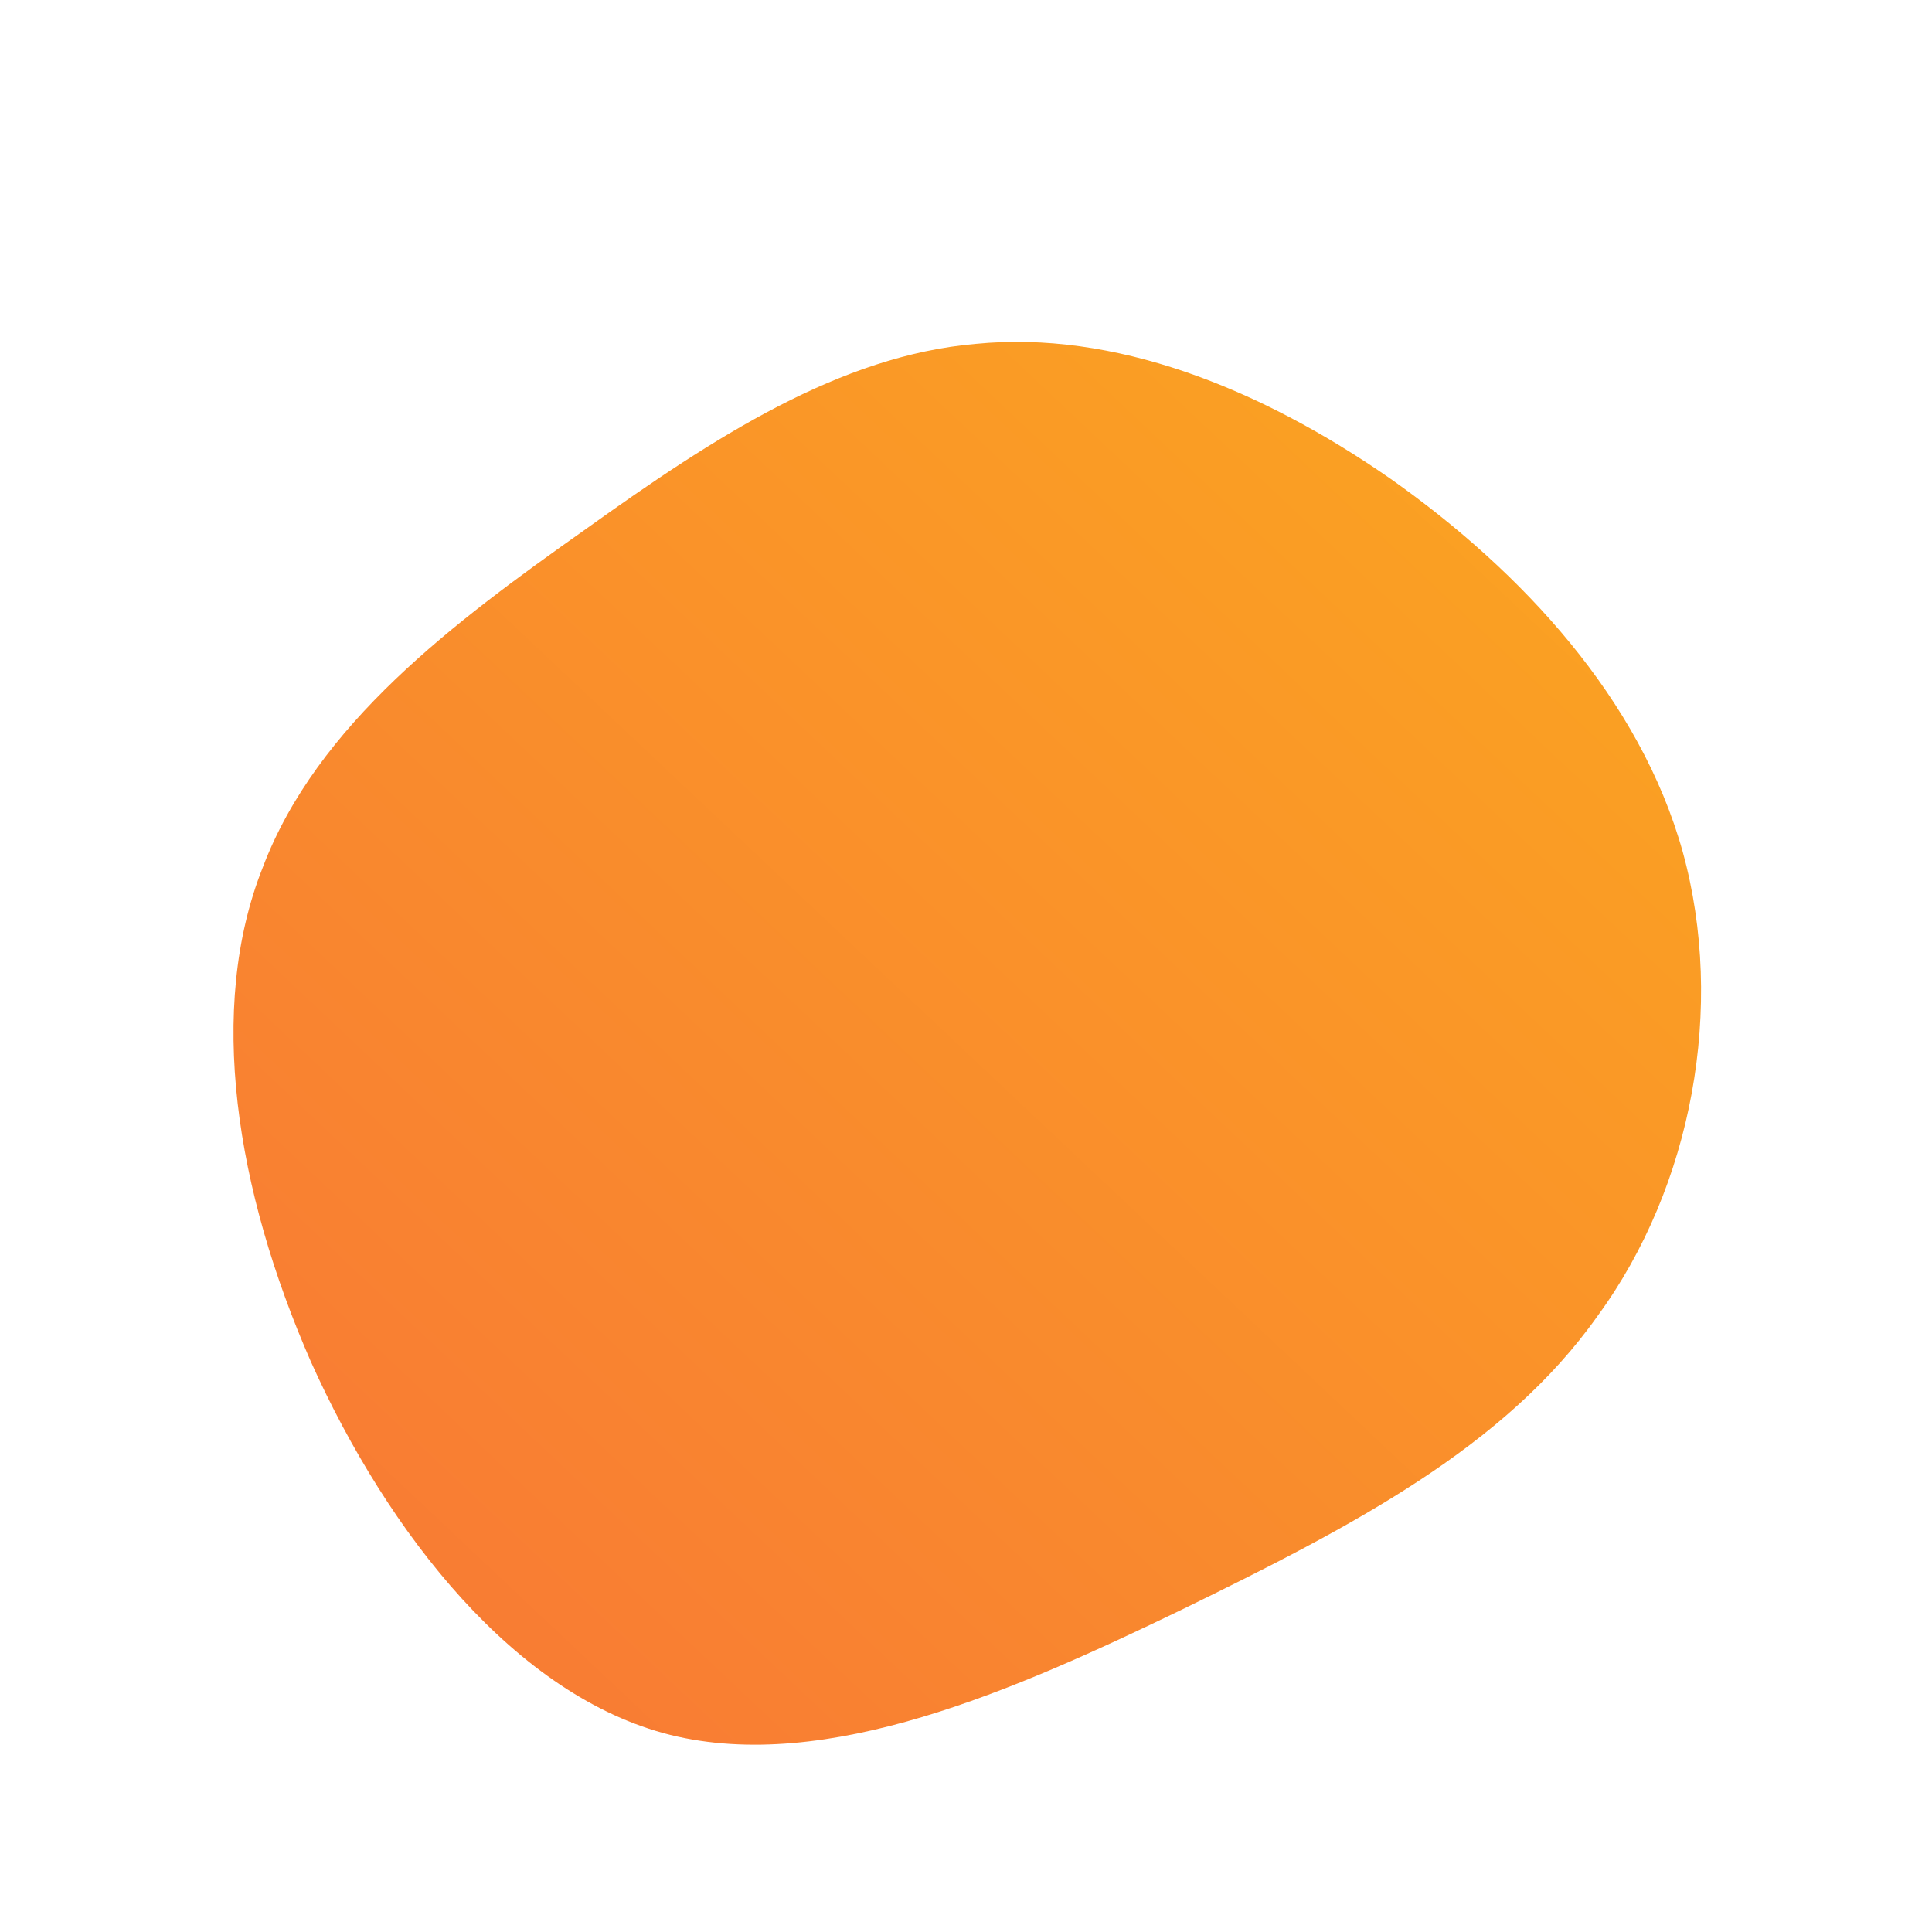 <!--?xml version="1.0" standalone="no"?-->
              <svg id="sw-js-blob-svg" viewBox="0 0 100 100" xmlns="http://www.w3.org/2000/svg" version="1.1">
                    <defs> 
                        <linearGradient id="sw-gradient" x1="0" x2="1" y1="1" y2="0">
                            <stop id="stop1" stop-color="rgba(248, 117, 55, 1)" offset="0%"></stop>
                            <stop id="stop2" stop-color="rgba(251, 168, 31, 1)" offset="100%"></stop>
                        </linearGradient>
                    </defs>
                <path fill="url(#sw-gradient)" d="M22,-25.2C28.8,-20.4,34.9,-13.8,37.1,-5.9C39.3,2.1,37.6,11.4,32.7,18.1C27.9,24.9,20,29,11.2,33.3C2.5,37.5,-7.2,41.8,-15.3,39.8C-23.3,37.8,-29.9,29.4,-33.9,20.5C-37.8,11.6,-39.3,2.2,-36.4,-5.1C-33.6,-12.5,-26.5,-17.8,-19.7,-22.6C-13,-27.4,-6.5,-31.6,0.5,-32.2C7.6,-32.9,15.1,-30,22,-25.2Z" width="100%" height="100%" transform="translate(50 50)" stroke-width="0" style="transition: all 0.3s ease 0s;"></path>
              </svg>